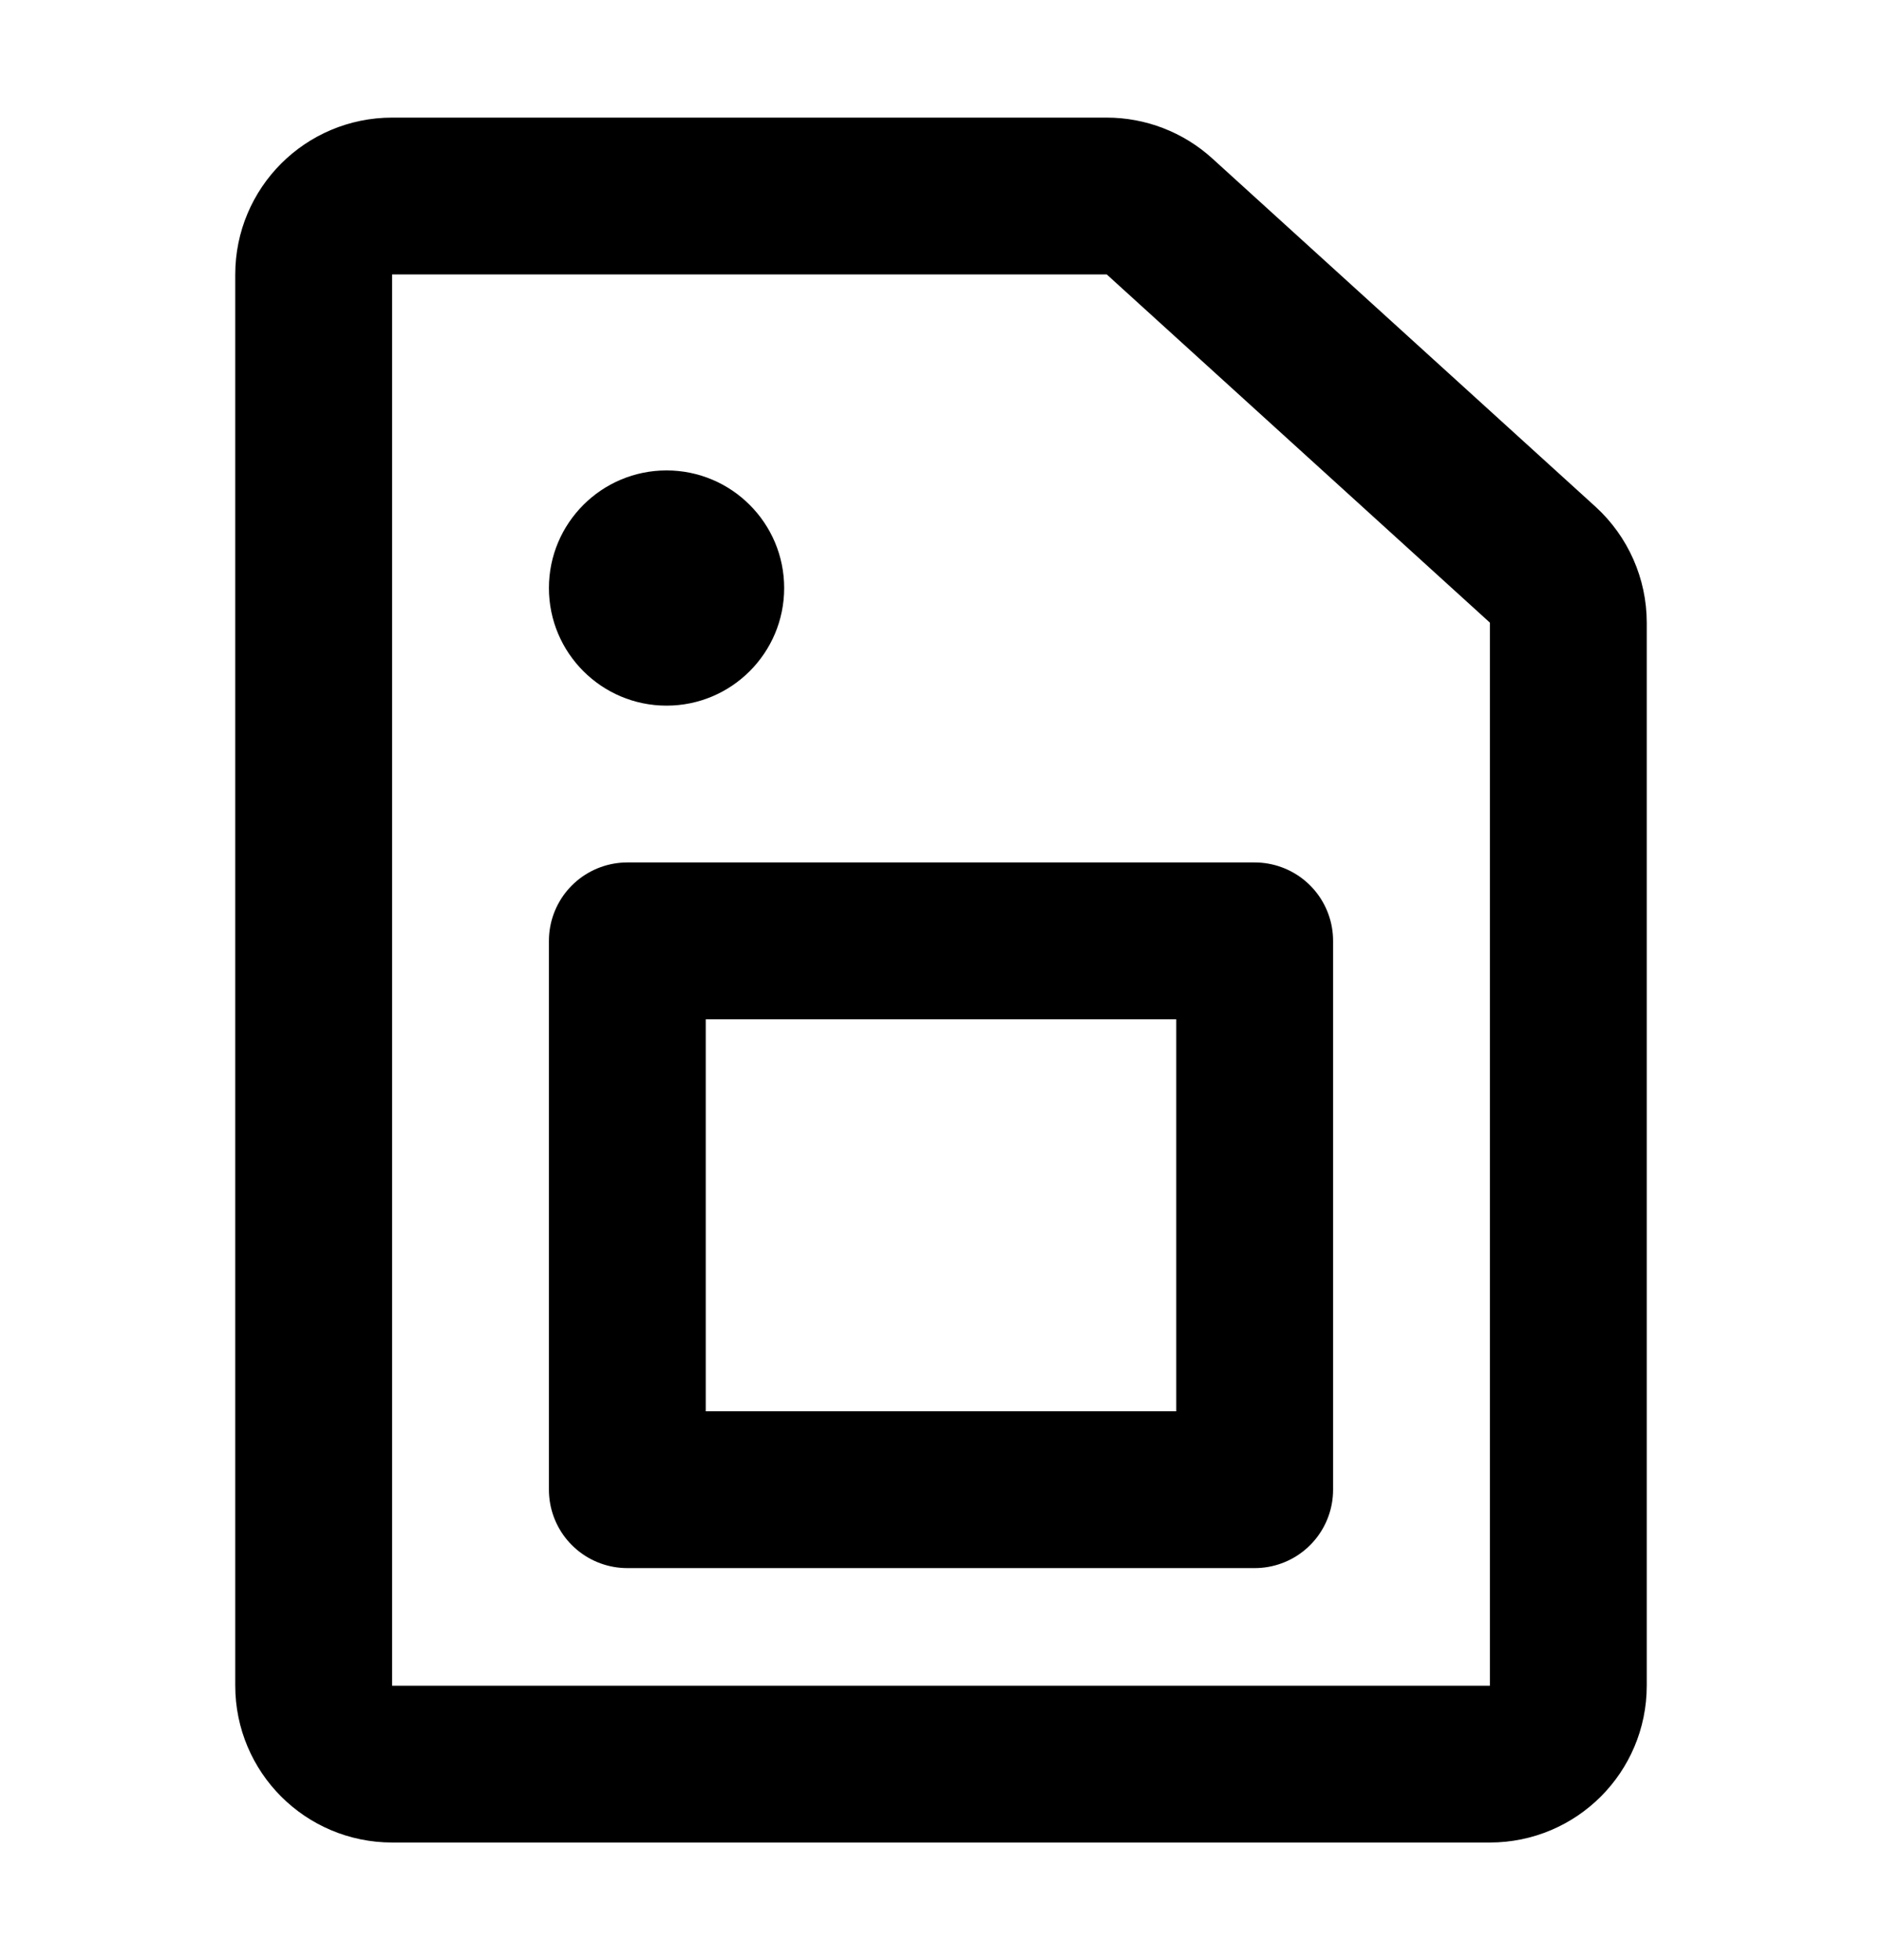<svg width="24" height="25" viewBox="0 0 24 25" fill="none" xmlns="http://www.w3.org/2000/svg">
<path d="M5 22.5H19C19.552 22.5 20 22.052 20 21.5V7.942C20 7.661 19.881 7.392 19.673 7.202L14.786 2.76C14.602 2.593 14.362 2.5 14.113 2.5H5C4.448 2.5 4 2.948 4 3.5V21.5C4 22.052 4.448 22.5 5 22.5Z" stroke="black" stroke-width="2"/>
<path d="M8.5 9C9.328 9 10 8.328 10 7.5C10 6.672 9.328 6 8.5 6C7.672 6 7 6.672 7 7.5C7 8.328 7.672 9 8.5 9Z" fill="black"/>
<path d="M16 12H8V19H16V12Z" stroke="black" stroke-width="2" stroke-linecap="round" stroke-linejoin="round"/>
</svg>
